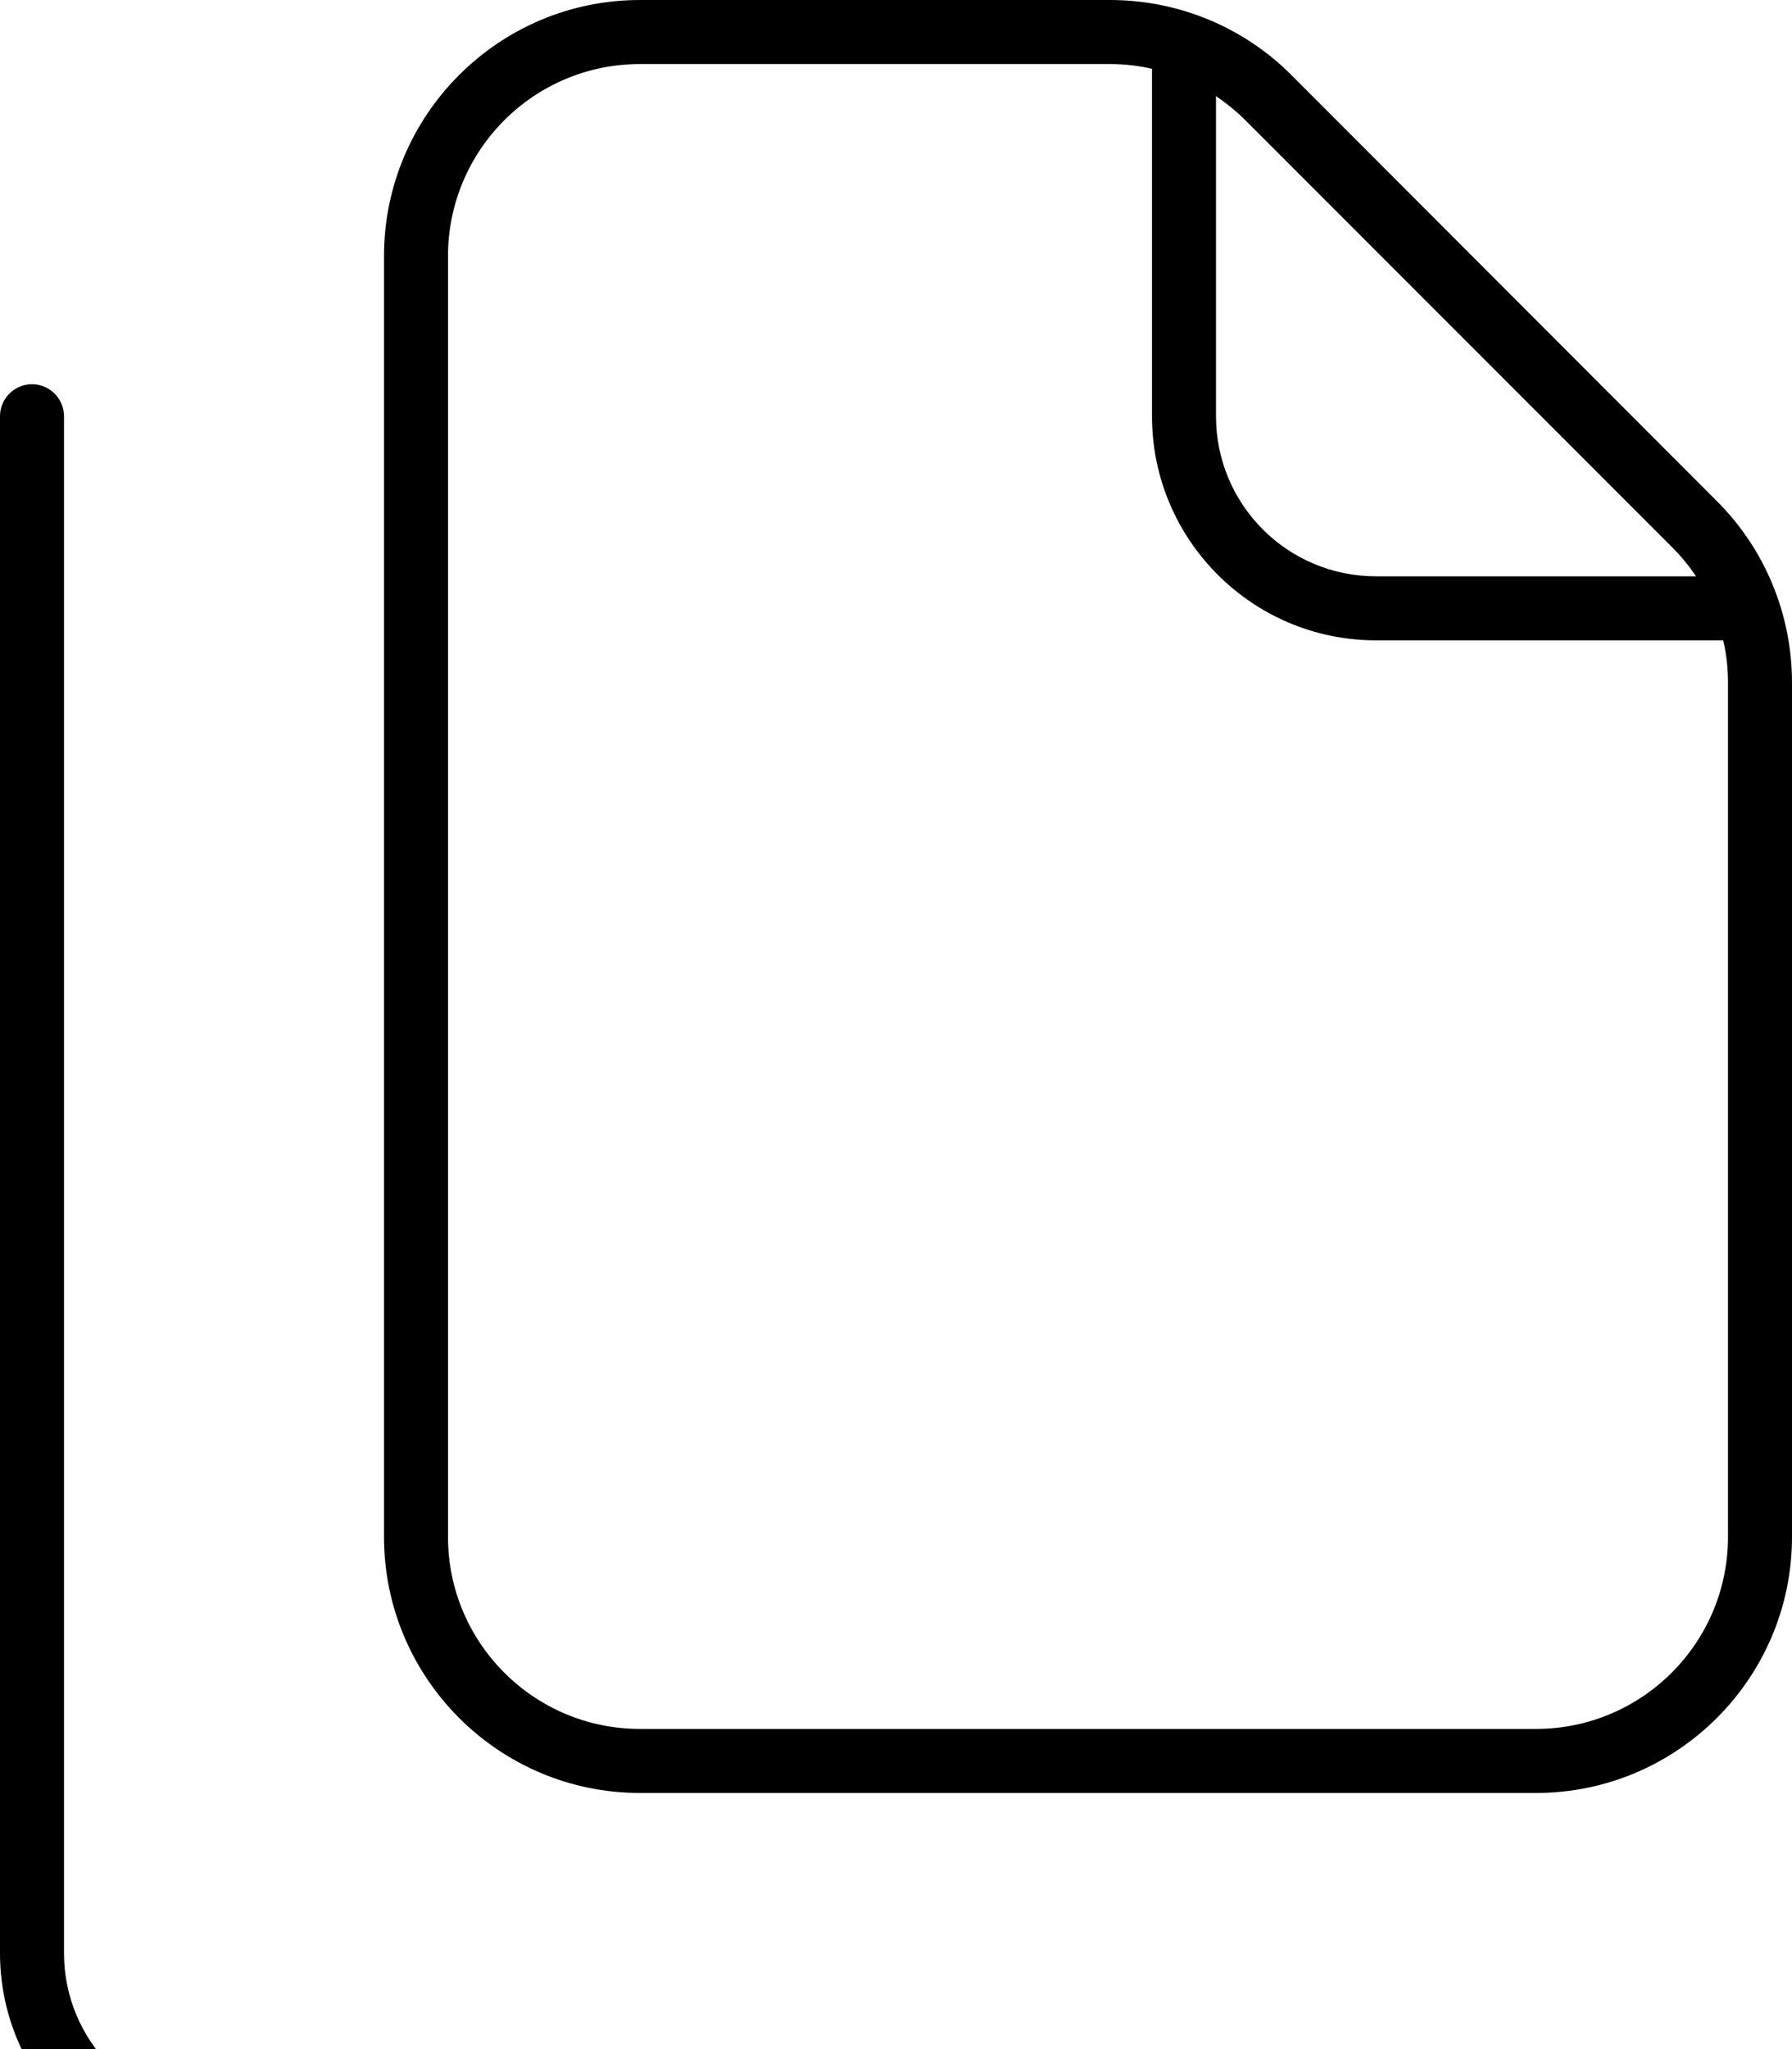 <svg xmlns="http://www.w3.org/2000/svg" viewBox="0 0 448 512"><!--! Font Awesome Pro 7.1.0 by @fontawesome - https://fontawesome.com License - https://fontawesome.com/license (Commercial License) Copyright 2025 Fonticons, Inc. --><path fill="currentColor" d="M160 16c-26.5 0-48 21.5-48 48l0 320c0 26.5 21.5 48 48 48l224 0c26.5 0 48-21.5 48-48l0-213.5c0-3.6-.4-7.1-1.2-10.5L344 160c-30.9 0-56-25.1-56-56l0-86.8c-3.4-.8-6.9-1.2-10.5-1.2L160 16zM424 144c-1.8-2.7-3.8-5.1-6.1-7.4L311.4 30.1c-2.3-2.3-4.8-4.3-7.4-6.1l0 80c0 22.1 17.9 40 40 40l80 0zM96 64c0-35.3 28.7-64 64-64L277.5 0c17 0 33.3 6.7 45.3 18.7L429.3 125.3c12 12 18.7 28.3 18.7 45.3L448 384c0 35.3-28.7 64-64 64l-224 0c-35.3 0-64-28.7-64-64L96 64zM8 96c4.4 0 8 3.6 8 8l0 384c0 22.1 17.9 40 40 40l288 0c4.4 0 8 3.6 8 8s-3.6 8-8 8L56 544c-30.9 0-56-25.1-56-56L0 104c0-4.4 3.6-8 8-8z"/></svg>